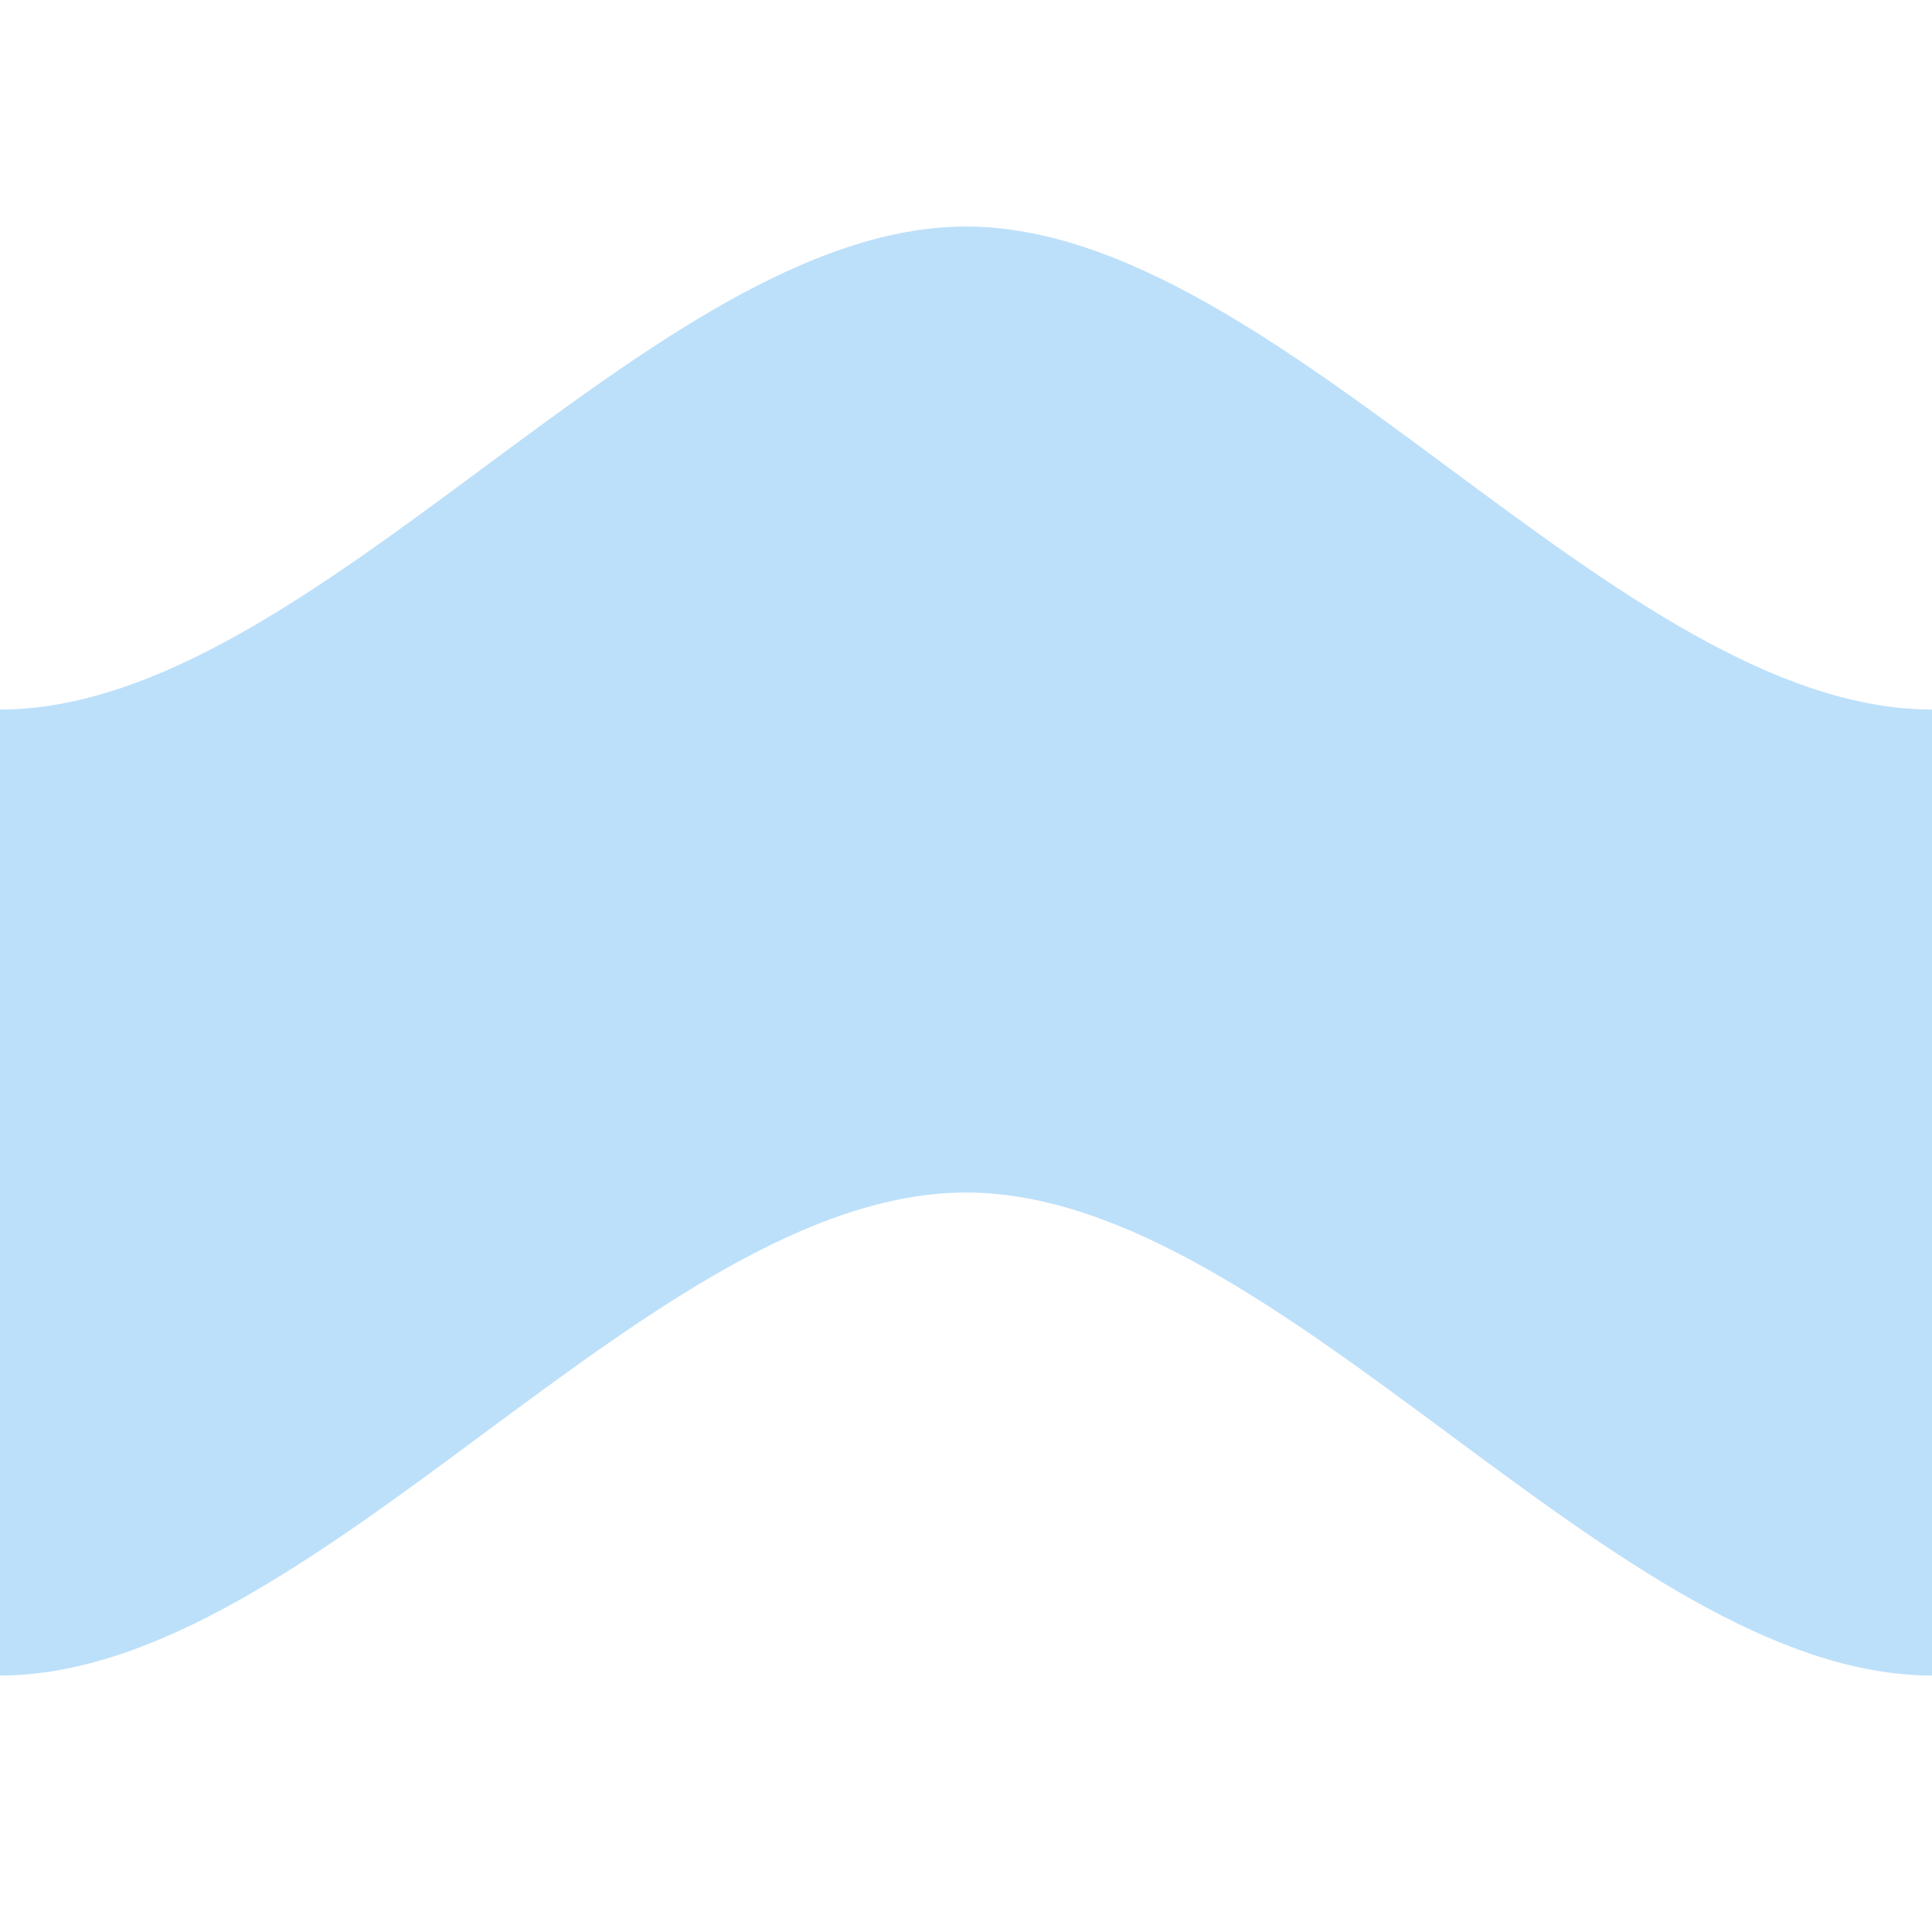 <?xml version="1.0" encoding="utf-8"?>
<!-- Generator: Adobe Illustrator 18.1.1, SVG Export Plug-In . SVG Version: 6.00 Build 0)  -->
<svg version="1.1"
	 id="svg2" inkscape:version="0.91 r13725" sodipodi:docname="water.svg" xmlns:cc="http://creativecommons.org/ns#" xmlns:dc="http://purl.org/dc/elements/1.1/" xmlns:rdf="http://www.w3.org/1999/02/22-rdf-syntax-ns#" xmlns:svg="http://www.w3.org/2000/svg" xmlns:sodipodi="http://sodipodi.sourceforge.net/DTD/sodipodi-0.dtd" xmlns:inkscape="http://www.inkscape.org/namespaces/inkscape"
	 xmlns="http://www.w3.org/2000/svg" xmlns:xlink="http://www.w3.org/1999/xlink" x="0px" y="0px" viewBox="352 394 8 8"
	 enable-background="new 352 394 8 8" xml:space="preserve">
<sodipodi:namedview  units="px" inkscape:window-y="0" inkscape:window-maximized="1" bordercolor="#666666" pagecolor="#ffffff" id="base" inkscape:zoom="31.678384" borderopacity="1.0" inkscape:cy="7.88002" inkscape:cx="5.6731526" showgrid="true" inkscape:pageshadow="2" inkscape:current-layer="layer1" inkscape:showpageshadow="false" inkscape:window-width="1243" inkscape:pageopacity="0.0" inkscape:document-units="px" inkscape:window-height="755" inkscape:window-x="0">
	<inkscape:grid  type="xygrid" id="grid4136"></inkscape:grid>
</sodipodi:namedview>
<g id="layer1" transform="translate(0,-1040.362)" inkscape:label="Layer 1" inkscape:groupmode="layer">
	<path id="path4138" inkscape:connector-curvature="0" sodipodi:nodetypes="csccscc" fill="#BDE0FA" d="M352,1437.3c1.3,0,2.7-2,4-2
		s2.7,2,4,2v4c-1.3,0-2.7-2-4-2s-2.7,2-4,2V1437.3z"/>
	<rect x="352" y="1434.4" fill="none" width="8" height="8"/>
</g>
</svg>
